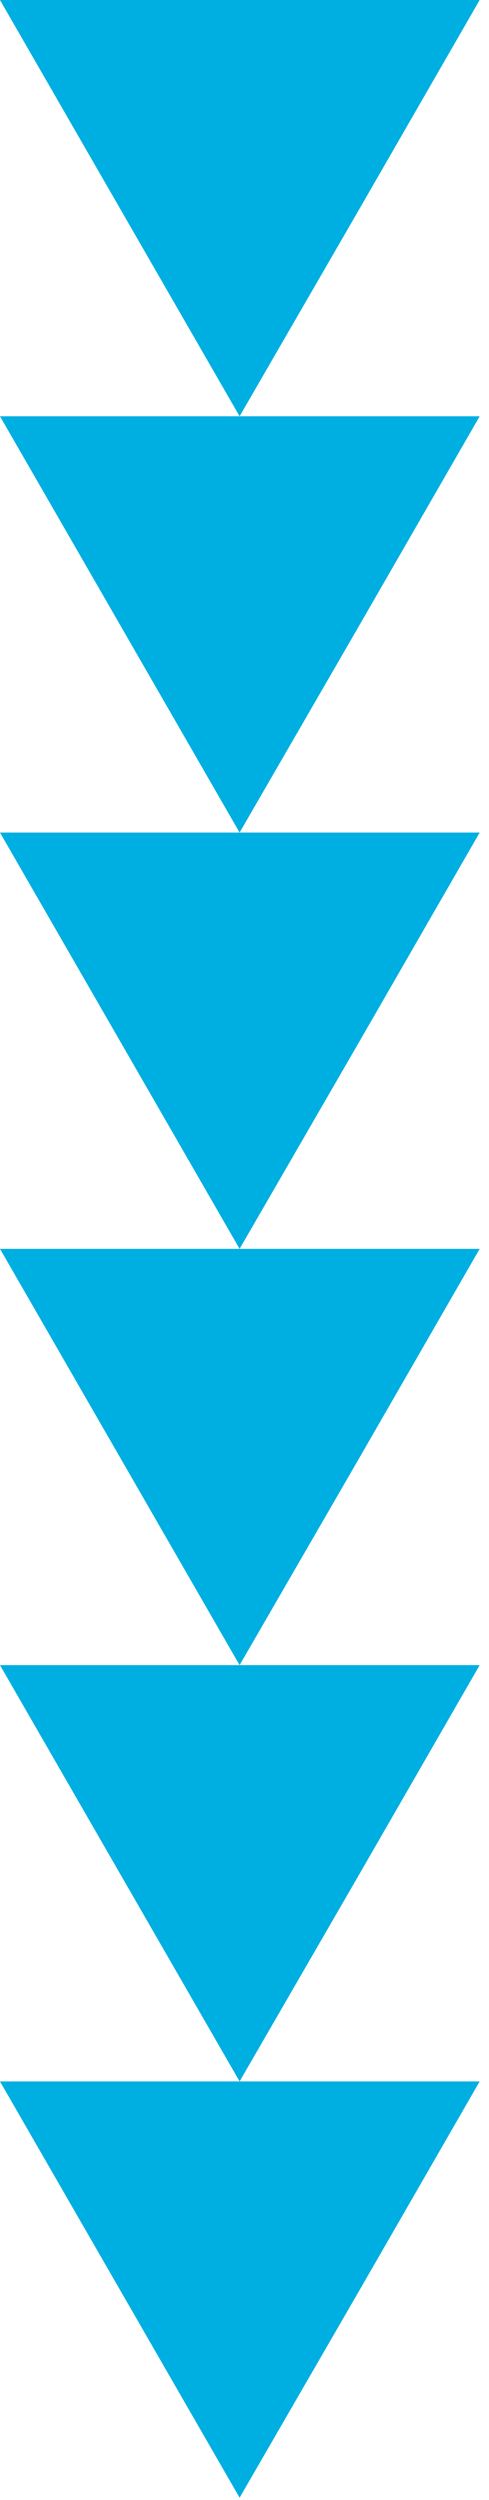 <svg width="38" height="194" viewBox="0 0 38 194" fill="none" xmlns="http://www.w3.org/2000/svg">
<path d="M18.619 32.303L9.309 16.152L-0.001 -3.7591e-05L18.619 -3.59633e-05L37.275 -3.43323e-05L27.966 16.152L18.619 32.303Z" fill="#00AFE1"/>
<path d="M18.619 64.607L9.309 48.455L-0.001 32.303L18.619 32.303L37.275 32.303L27.966 48.455L18.619 64.607Z" fill="#00AFE1"/>
<path d="M18.619 96.91L9.309 80.758L-0.001 64.606L18.619 64.606L37.275 64.606L27.966 80.758L18.619 96.91Z" fill="#00AFE1"/>
<path d="M18.619 129.213L9.309 113.061L-0.001 96.91L18.619 96.91L37.275 96.91L27.966 113.061L18.619 129.213Z" fill="#00AFE1"/>
<path d="M18.619 161.516L9.309 145.365L-0.001 129.213L18.619 129.213L37.275 129.213L27.966 145.365L18.619 161.516Z" fill="#00AFE1"/>
<path d="M18.619 193.82L9.309 177.668L-0.001 161.516L18.619 161.516L37.275 161.516L27.966 177.668L18.619 193.82Z" fill="#00AFE1"/>
</svg>
